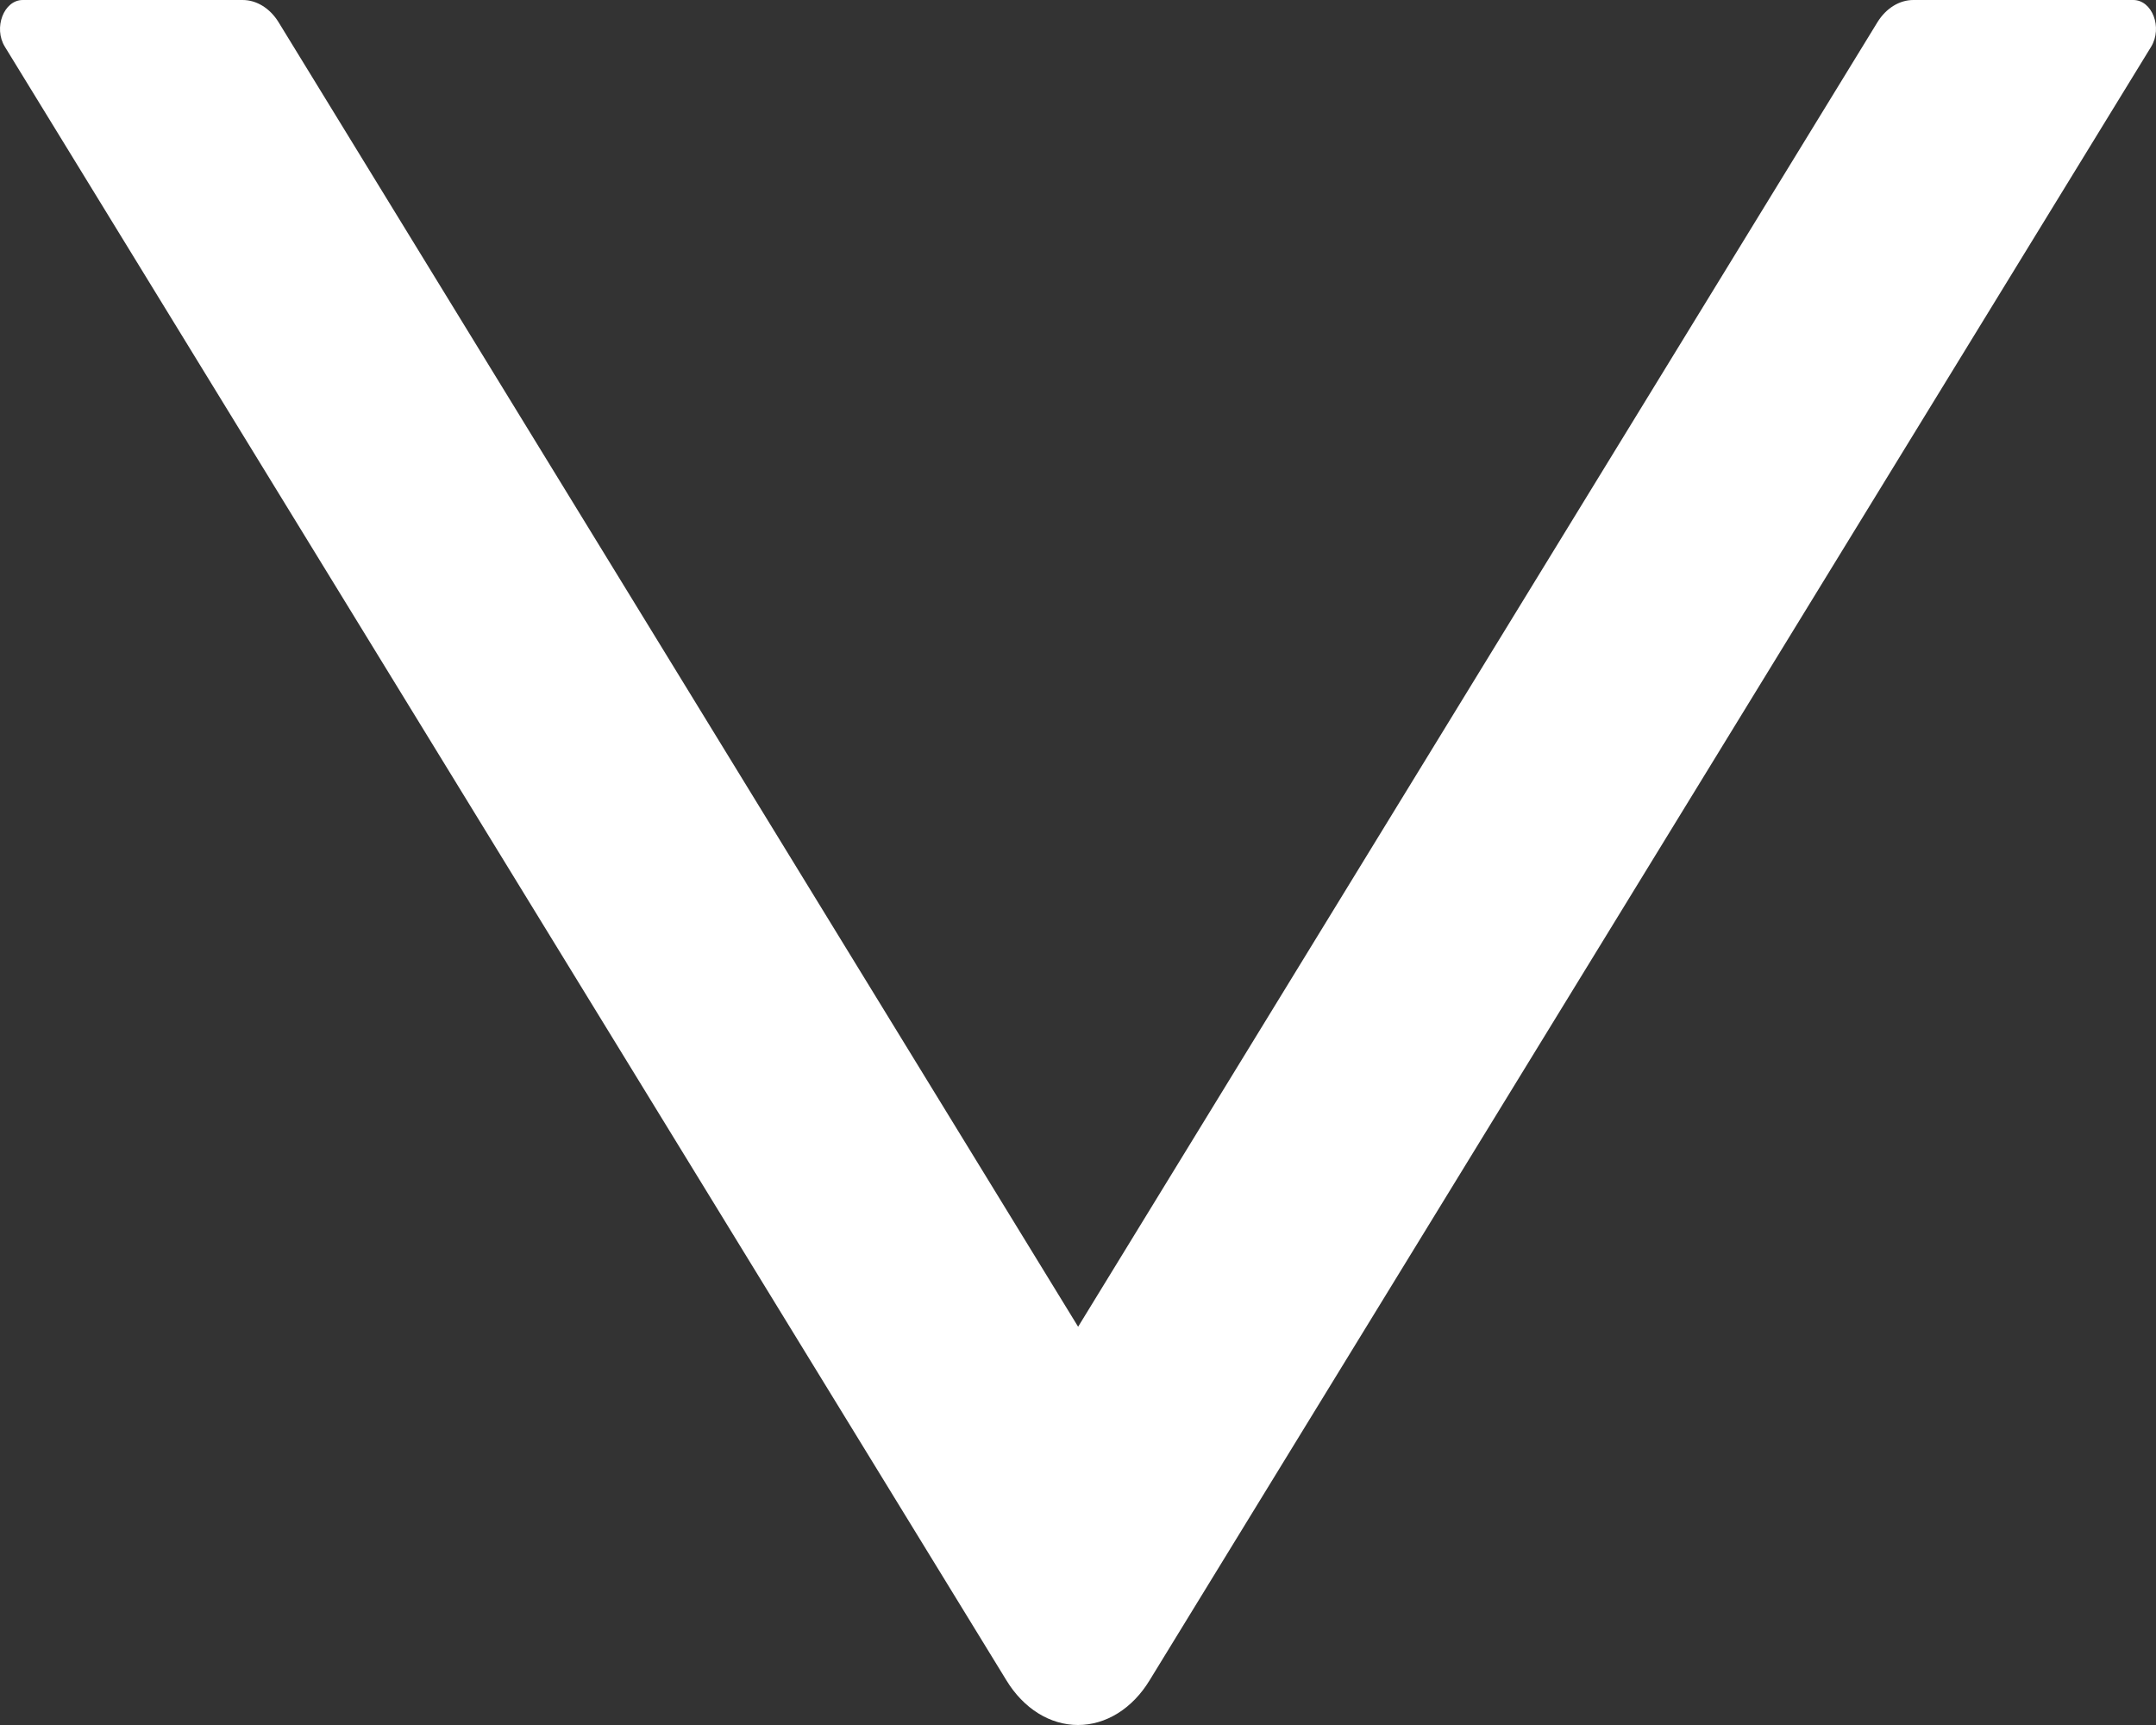 <svg width="50" height="40" viewBox="0 0 50 40" fill="none" xmlns="http://www.w3.org/2000/svg">
<rect x="0" y="0" width="50" height="40" fill="#333333" stroke="none"/>
<path d="M5.628 0H0.529C0.087 0 -0.157 0.647 0.113 1.084L23.341 38.966C23.537 39.288 23.789 39.549 24.076 39.728C24.364 39.907 24.68 40 25 40C25.32 40 25.636 39.907 25.924 39.728C26.211 39.549 26.463 39.288 26.659 38.966L49.887 1.084C50.157 0.639 49.913 0 49.471 0H44.372C44.048 0 43.739 0.193 43.541 0.513L25.003 30.765L6.459 0.513C6.262 0.193 5.951 0 5.628 0Z" fill="white"/>
</svg>
